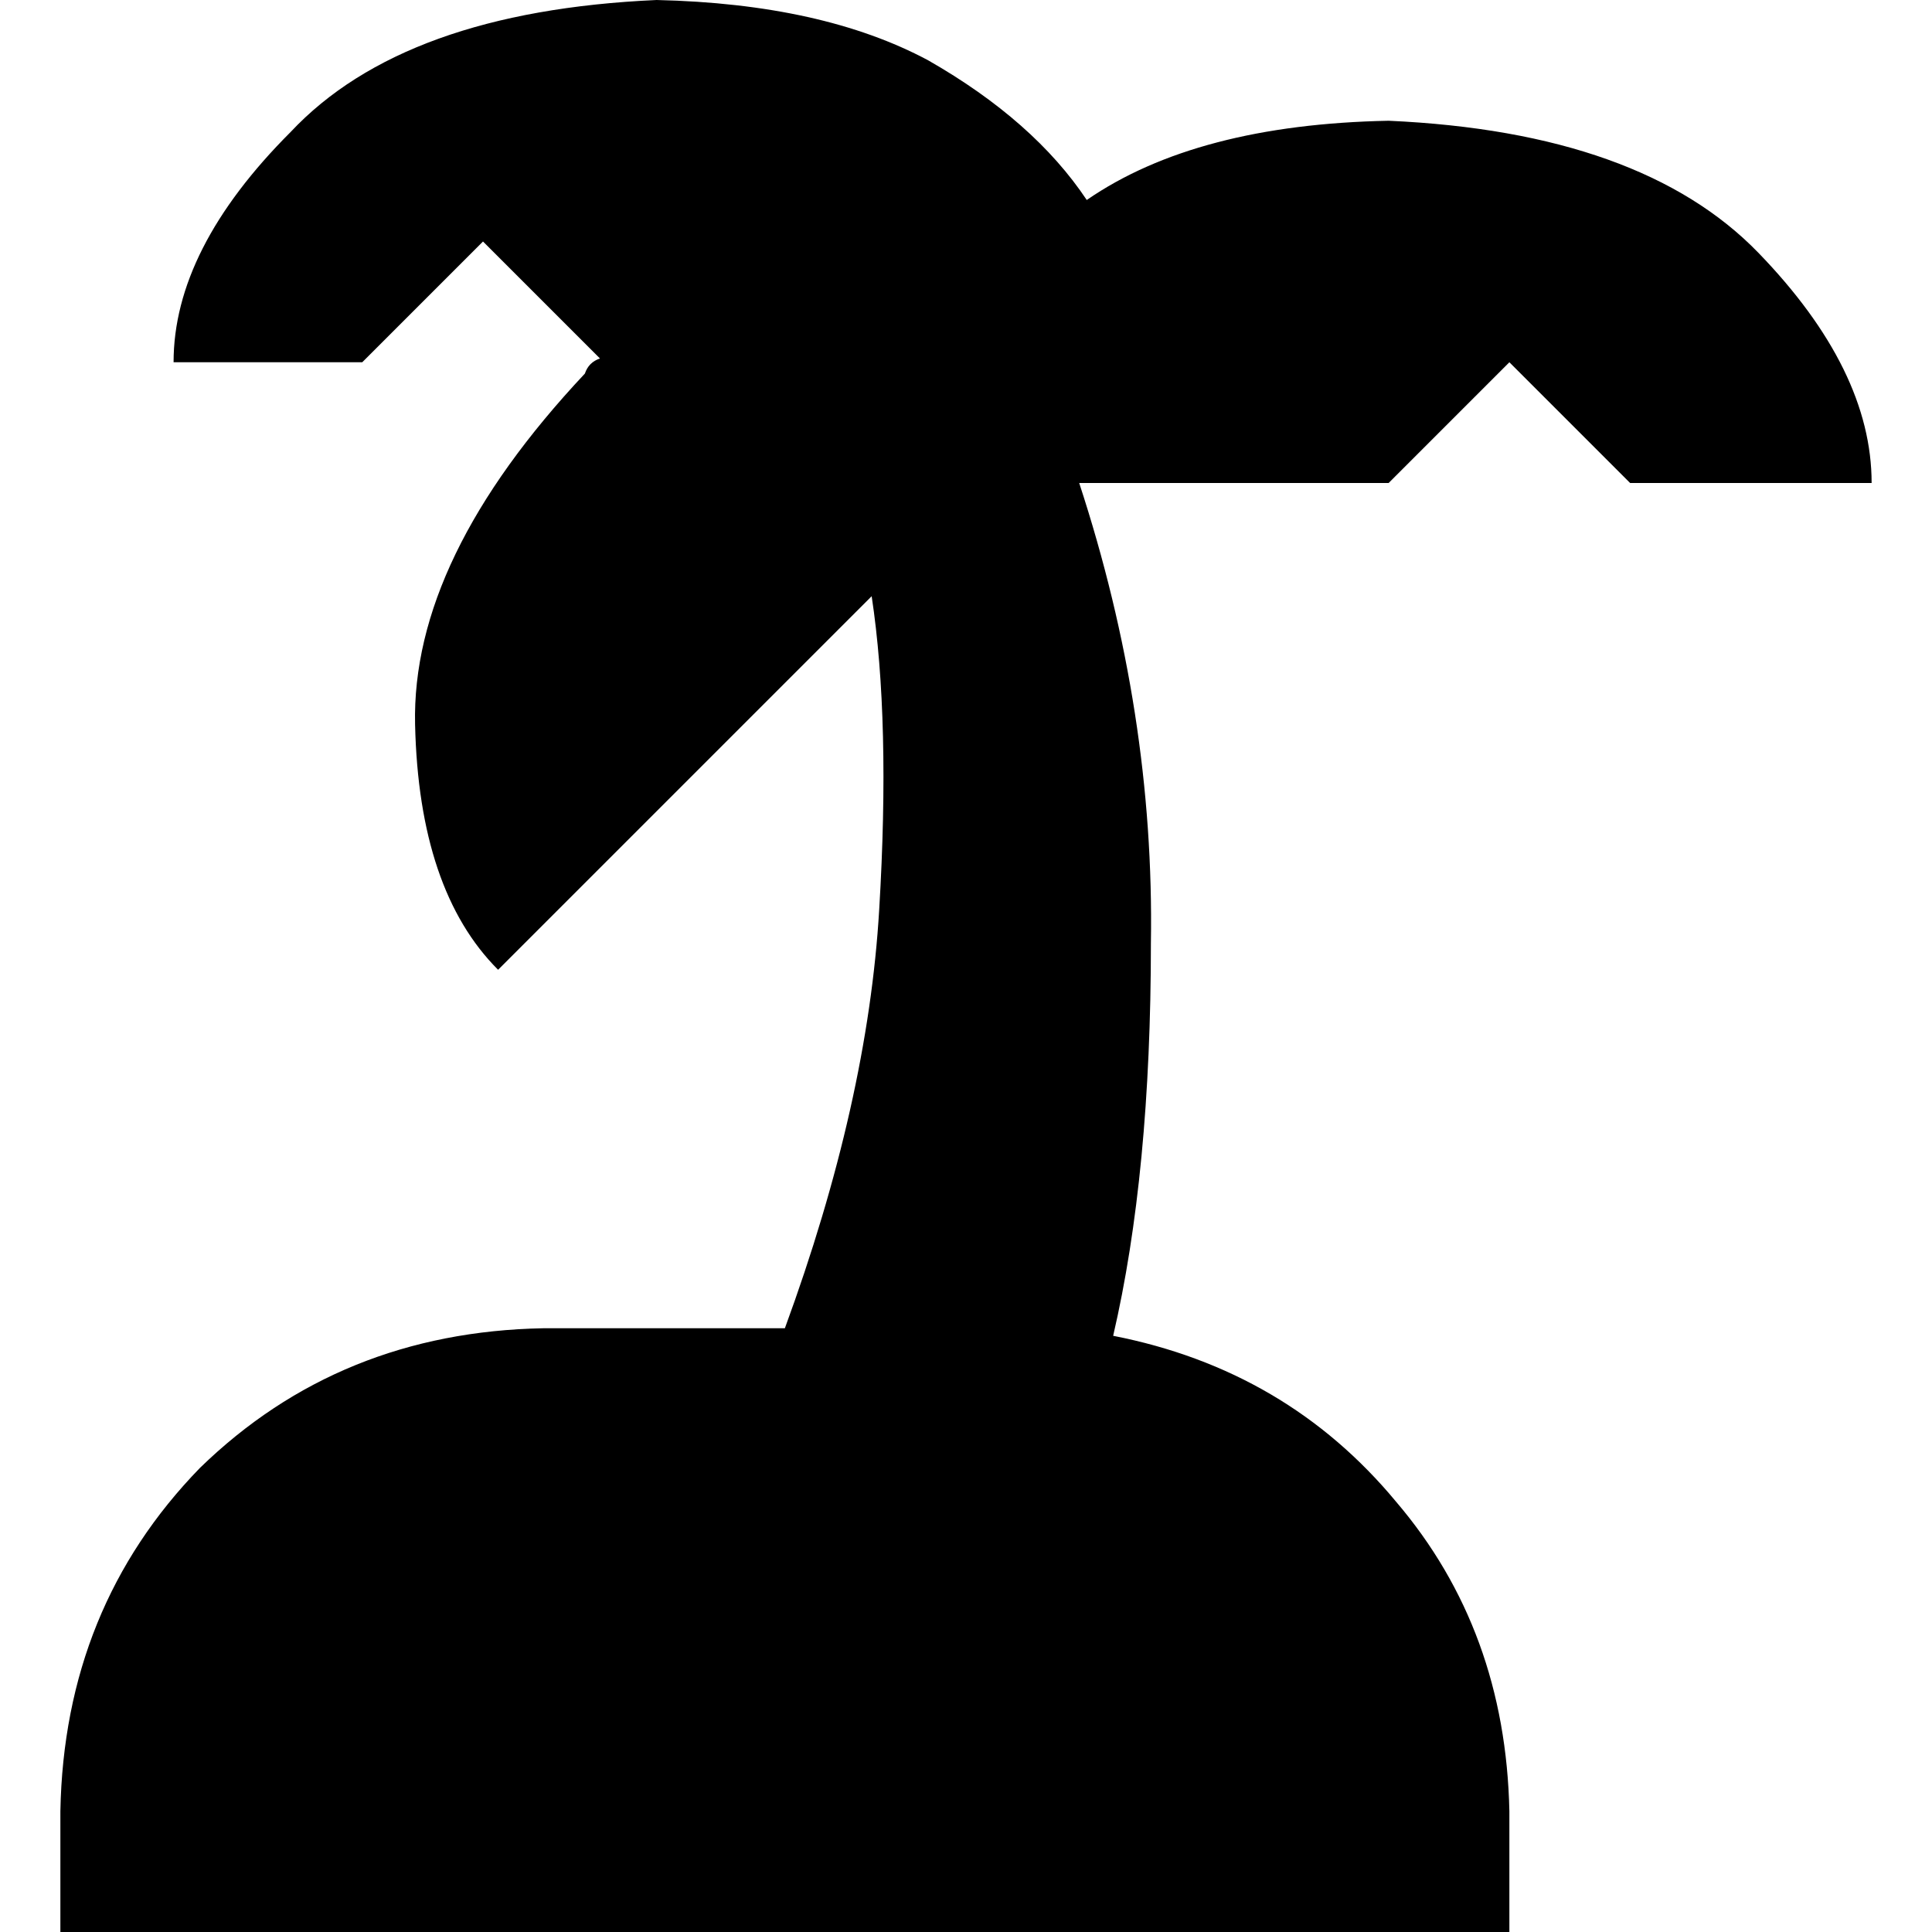 <svg xmlns="http://www.w3.org/2000/svg" viewBox="0 0 512 512">
  <path d="M 96 96 L 46 96 Q 46 66 77 35 Q 107 3 174 0 Q 218 1 246 16 Q 274 32 288 53 Q 317 33 368 32 Q 435 35 466 67 Q 496 98 496 128 L 432 128 L 400 96 L 368 128 L 286 128 Q 306 189 305 250 Q 305 311 295 354 Q 341 363 370 398 Q 399 432 400 480 L 400 512 L 16 512 L 16 480 Q 17 426 53 389 Q 90 353 144 352 L 208 352 Q 230 292 233 241 Q 236 191 231 158 L 132 257 Q 111 236 110 192 Q 109 148 155 99 Q 156 96 159 95 L 128 64 L 96 96 L 96 96 Z" />
</svg>